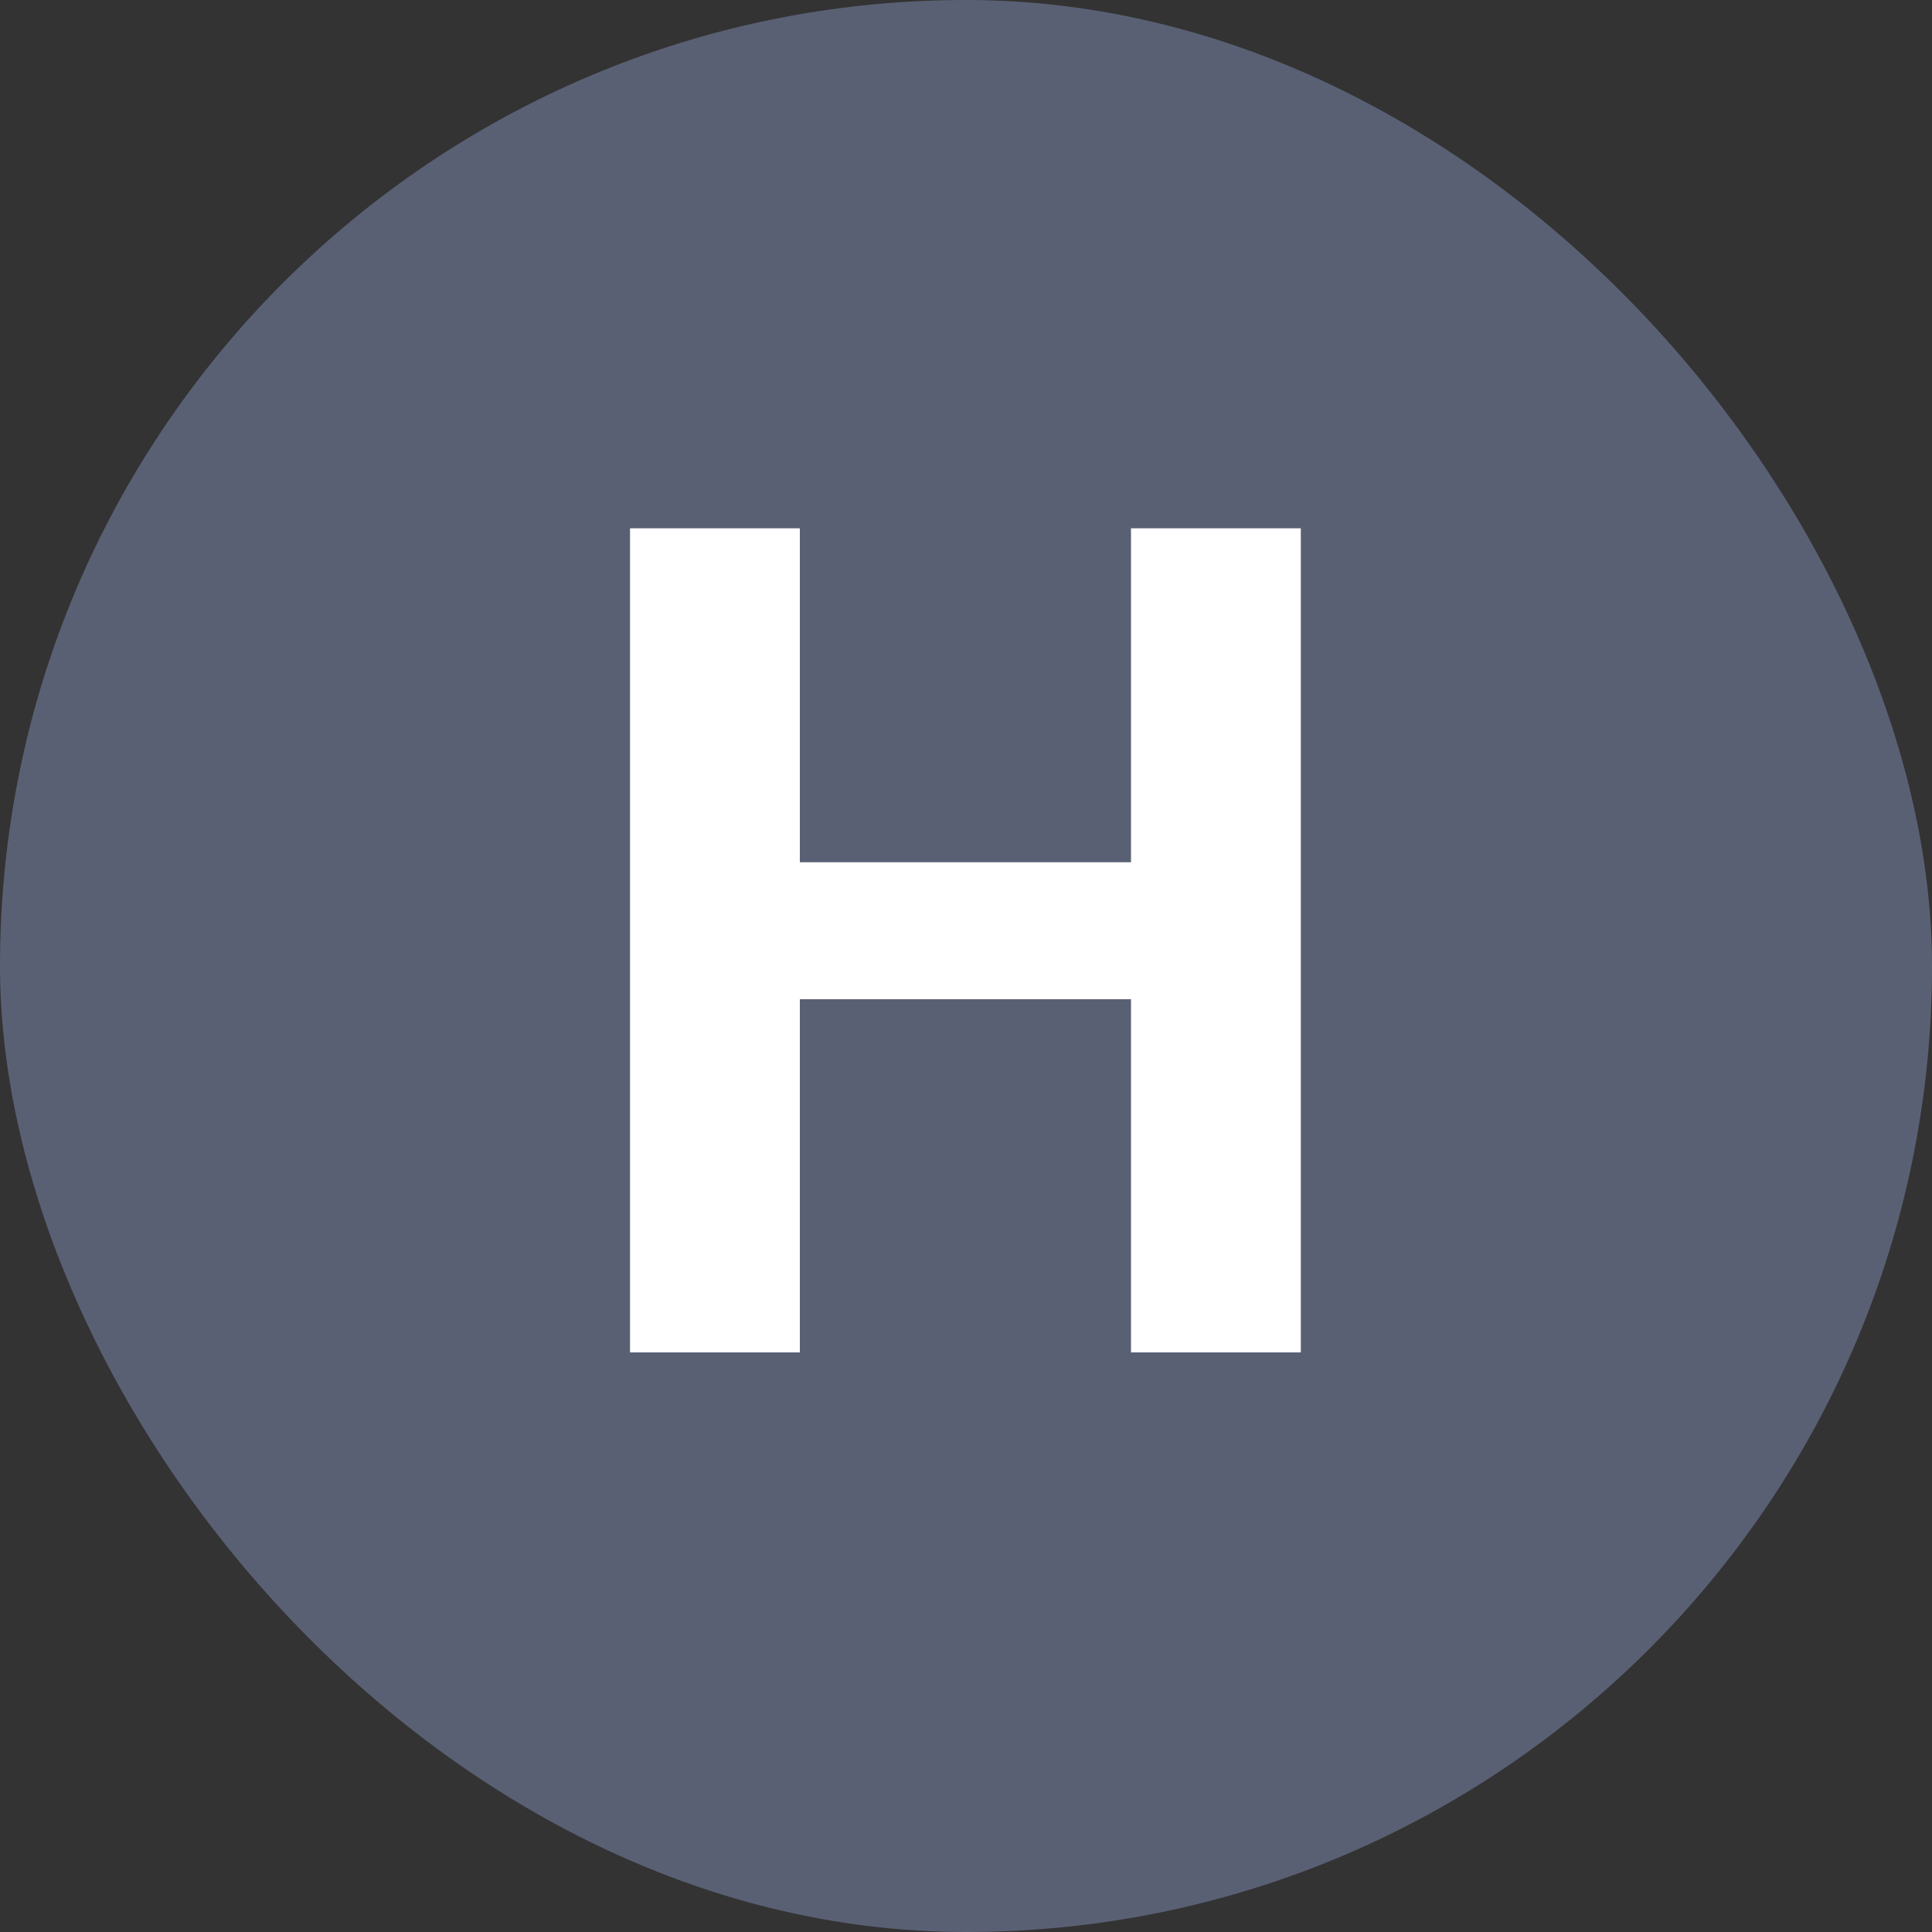 <?xml version="1.0" encoding="UTF-8"?>
<svg width="20px" height="20px" viewBox="0 0 20 20" version="1.1" xmlns="http://www.w3.org/2000/svg" xmlns:xlink="http://www.w3.org/1999/xlink">
    <rect x="0" y="0" width="20" height="20" fill="#333333" stroke="none"/>
    <title>H</title>
    <g id="页面-1" stroke="none" stroke-width="1" fill="none" fill-rule="evenodd">
        <g id="画板" transform="translate(-900, -198)">
            <g id="H" transform="translate(900, 198)">
                <rect id="矩形" fill="#5A6074" x="0" y="0" width="20" height="20" rx="10"></rect>
                <polygon fill="#FFFFFF" fill-rule="nonzero" points="8.28 14 8.28 10.344 11.708 10.344 11.708 14 13.466 14 13.466 5.469 11.708 5.469 11.708 8.926 8.28 8.926 8.28 5.469 6.522 5.469 6.522 14"></polygon>
            </g>
        </g>
    </g>
</svg>